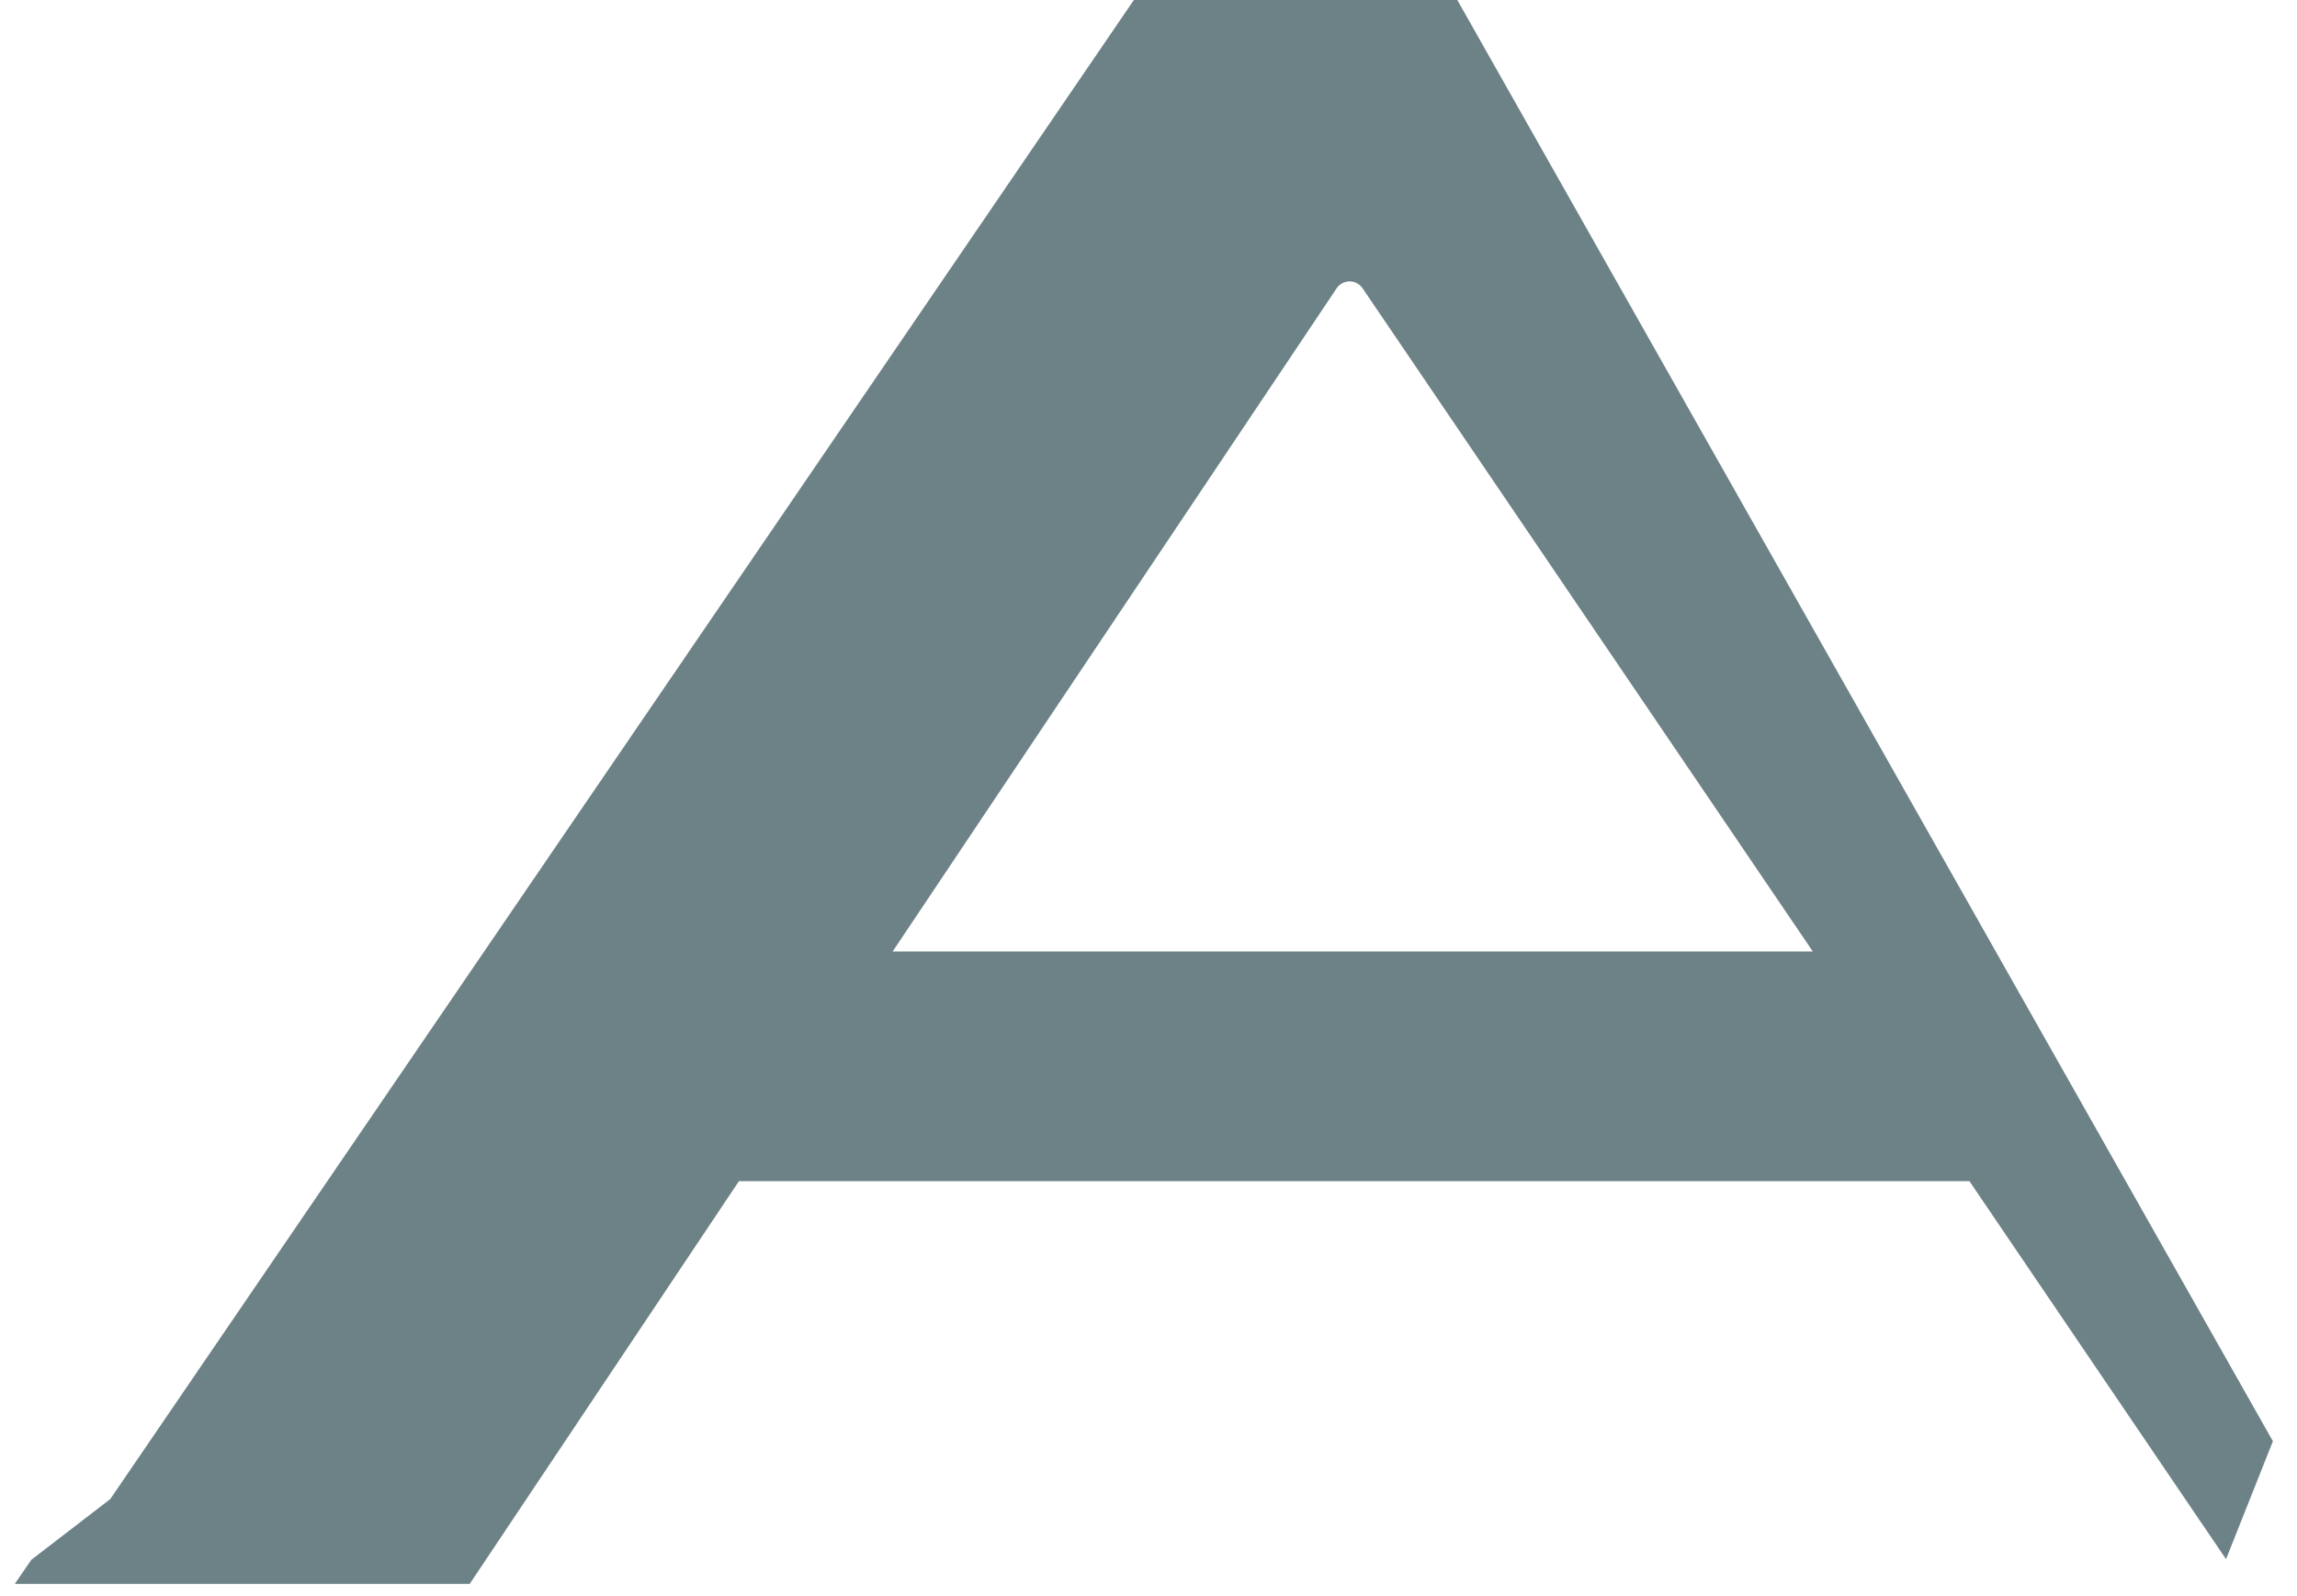 <svg width="59" height="41" viewBox="0 0 59 41" fill="none" xmlns="http://www.w3.org/2000/svg">
<path d="M37.432 1.31503e-05H29.124L2.832 38.504L0.806 40.062L0.38 40.682H12.065L18.98 30.338H50.586L57.177 40.047L58.381 37.018L37.432 1.31503e-05ZM22.929 24.438L34.335 7.401C34.496 7.17 34.834 7.17 34.996 7.401L46.563 24.438H22.929Z" fill="#6D8286"/>
</svg>
